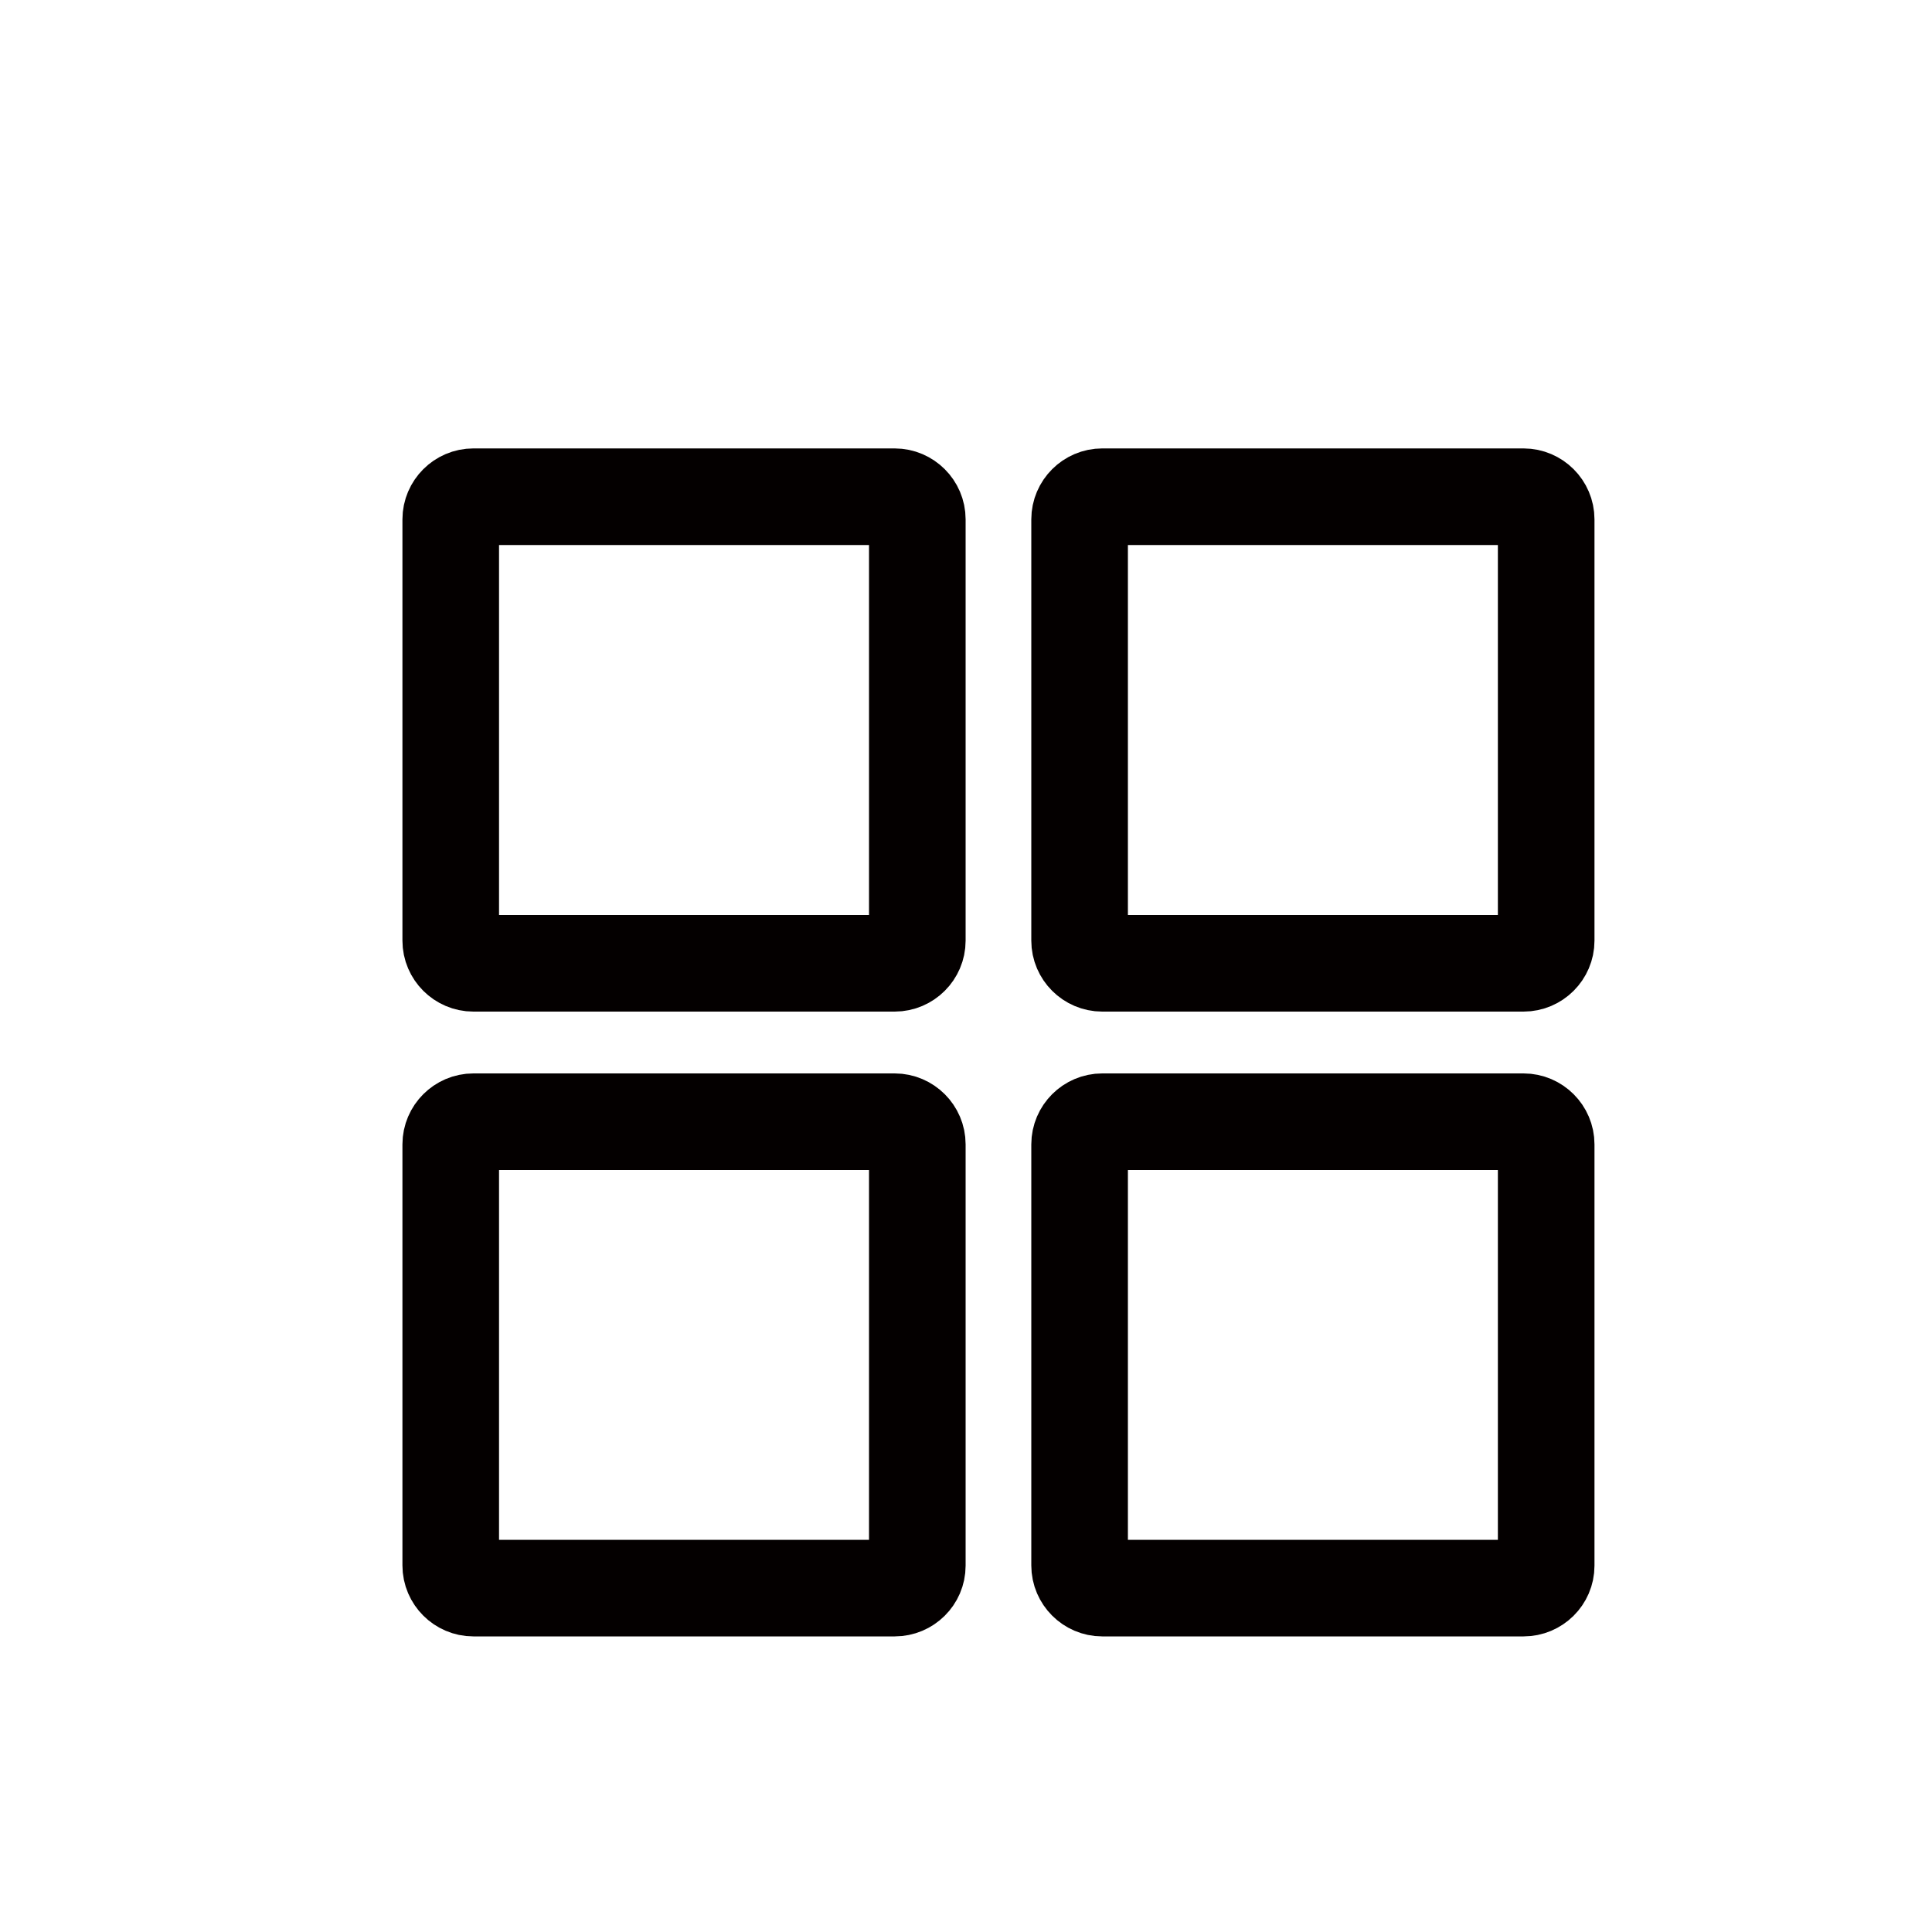 <?xml version="1.0" encoding="utf-8"?>
<!-- Generator: Adobe Illustrator 18.0.0, SVG Export Plug-In . SVG Version: 6.00 Build 0)  -->
<!DOCTYPE svg PUBLIC "-//W3C//DTD SVG 1.1//EN" "http://www.w3.org/Graphics/SVG/1.1/DTD/svg11.dtd">
<svg version="1.1" id="图层_1" xmlns="http://www.w3.org/2000/svg" xmlns:xlink="http://www.w3.org/1999/xlink" x="0px" y="0px"
	 viewBox="0 0 1000 1000" style="enable-background:new 0 0 1000 1000;" xml:space="preserve">
<style type="text/css">
	.st0{fill:none;stroke:#040000;stroke-width:50;stroke-linecap:round;stroke-linejoin:round;stroke-miterlimit:10;}
	.st1{fill:none;stroke:#040000;stroke-width:50;stroke-miterlimit:10;}
	.st2{fill:none;stroke:#040000;stroke-width:50;stroke-linecap:round;stroke-miterlimit:10;}
	.st3{fill:#040000;}
	.st4{fill:none;stroke:#040000;stroke-width:50;stroke-linejoin:round;stroke-miterlimit:10;}
</style>
<path class="st1" d="M463.1,498.6H245c-6.4,0-11.7-5.3-11.7-11.7V268.8c0-6.4,5.3-11.7,11.7-11.7h218.1c6.4,0,11.7,5.3,11.7,11.7
	v218.1C474.8,493.3,469.5,498.6,463.1,498.6z"/>
<path class="st1" d="M788.6,498.6H570.5c-6.4,0-11.7-5.3-11.7-11.7V268.8c0-6.4,5.3-11.7,11.7-11.7h218.1c6.4,0,11.7,5.3,11.7,11.7
	v218.1C800.3,493.3,795,498.6,788.6,498.6z"/>
<path class="st1" d="M463.1,822H245c-6.4,0-11.7-5.3-11.7-11.7V592.3c0-6.4,5.3-11.7,11.7-11.7h218.1c6.4,0,11.7,5.3,11.7,11.7
	v218.1C474.8,816.8,469.5,822,463.1,822z"/>
<path class="st1" d="M788.6,822H570.5c-6.4,0-11.7-5.3-11.7-11.7V592.3c0-6.4,5.3-11.7,11.7-11.7h218.1c6.4,0,11.7,5.3,11.7,11.7
	v218.1C800.3,816.8,795,822,788.6,822z"/>
</svg>

